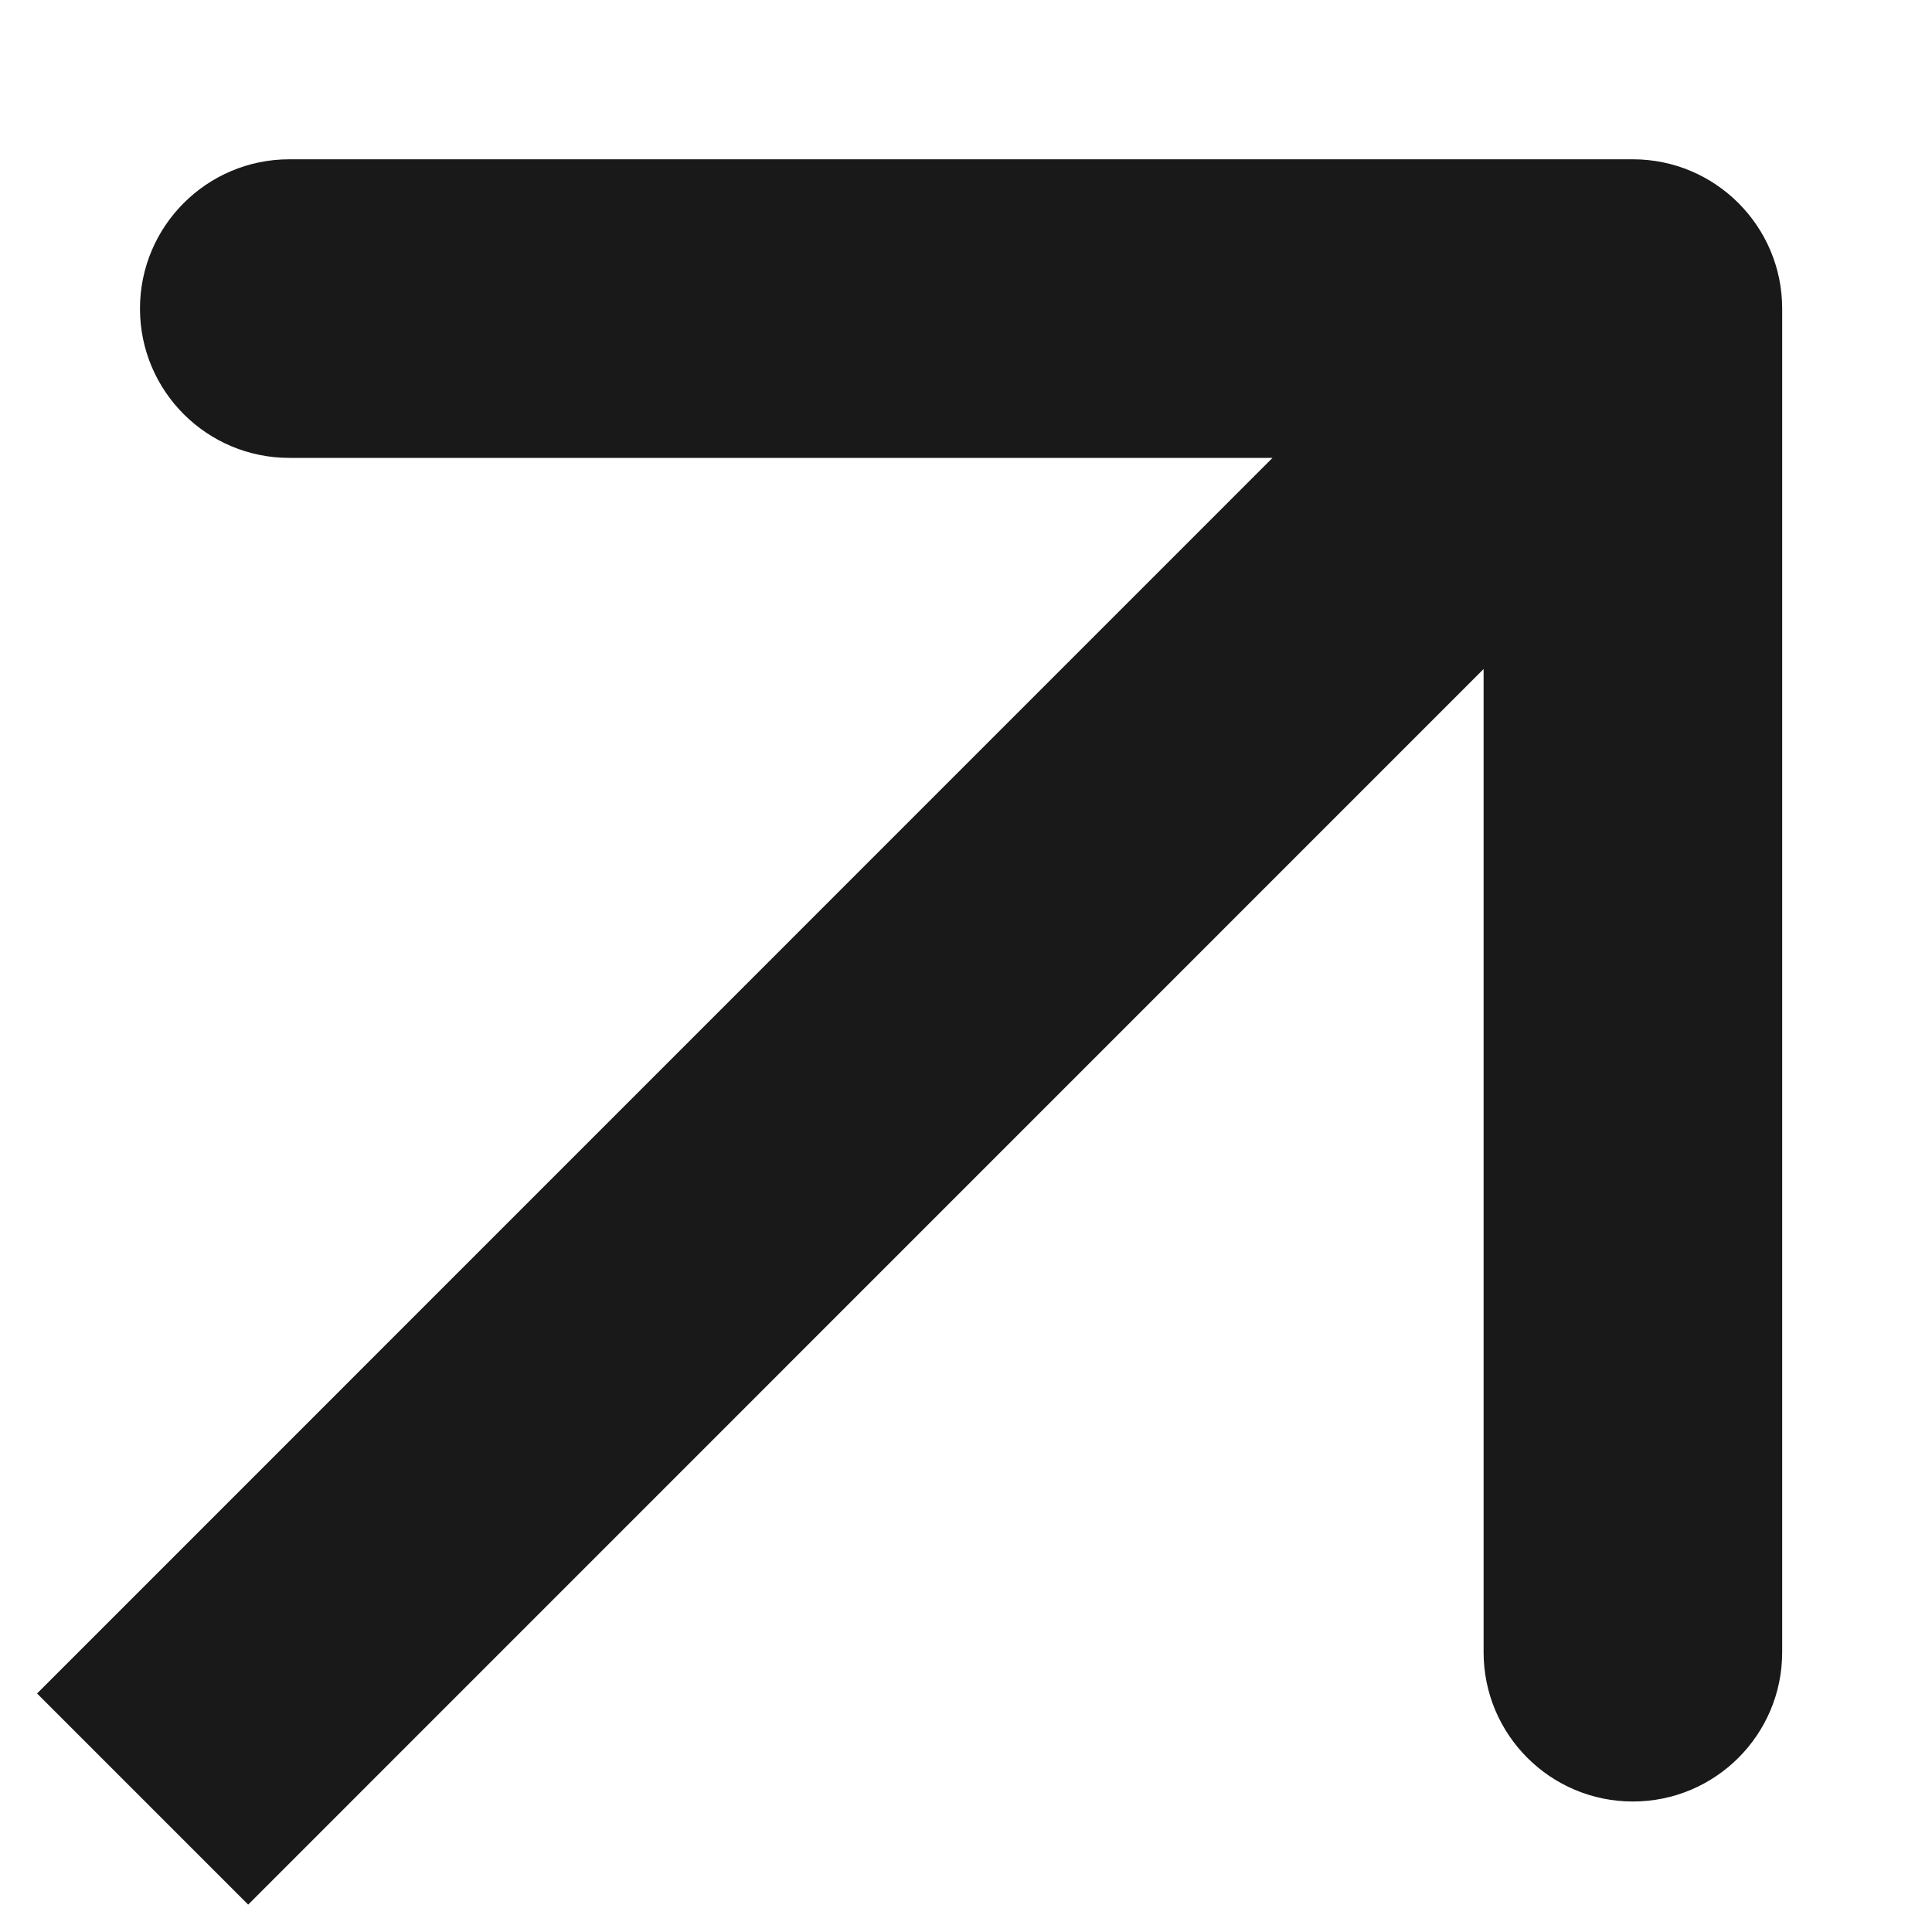<svg width="11" height="11" viewBox="0 0 11 11" fill="none" xmlns="http://www.w3.org/2000/svg">
<path d="M10.147 1.757C10.147 1.288 9.766 0.907 9.297 0.907L1.647 0.907C1.178 0.907 0.797 1.288 0.797 1.757C0.797 2.227 1.178 2.607 1.647 2.607H8.447V9.407C8.447 9.877 8.828 10.257 9.297 10.257C9.766 10.257 10.147 9.877 10.147 9.407L10.147 1.757ZM1.413 10.844L9.898 2.358L8.696 1.156L0.211 9.642L1.413 10.844Z" fill="#191919"/>
</svg>
